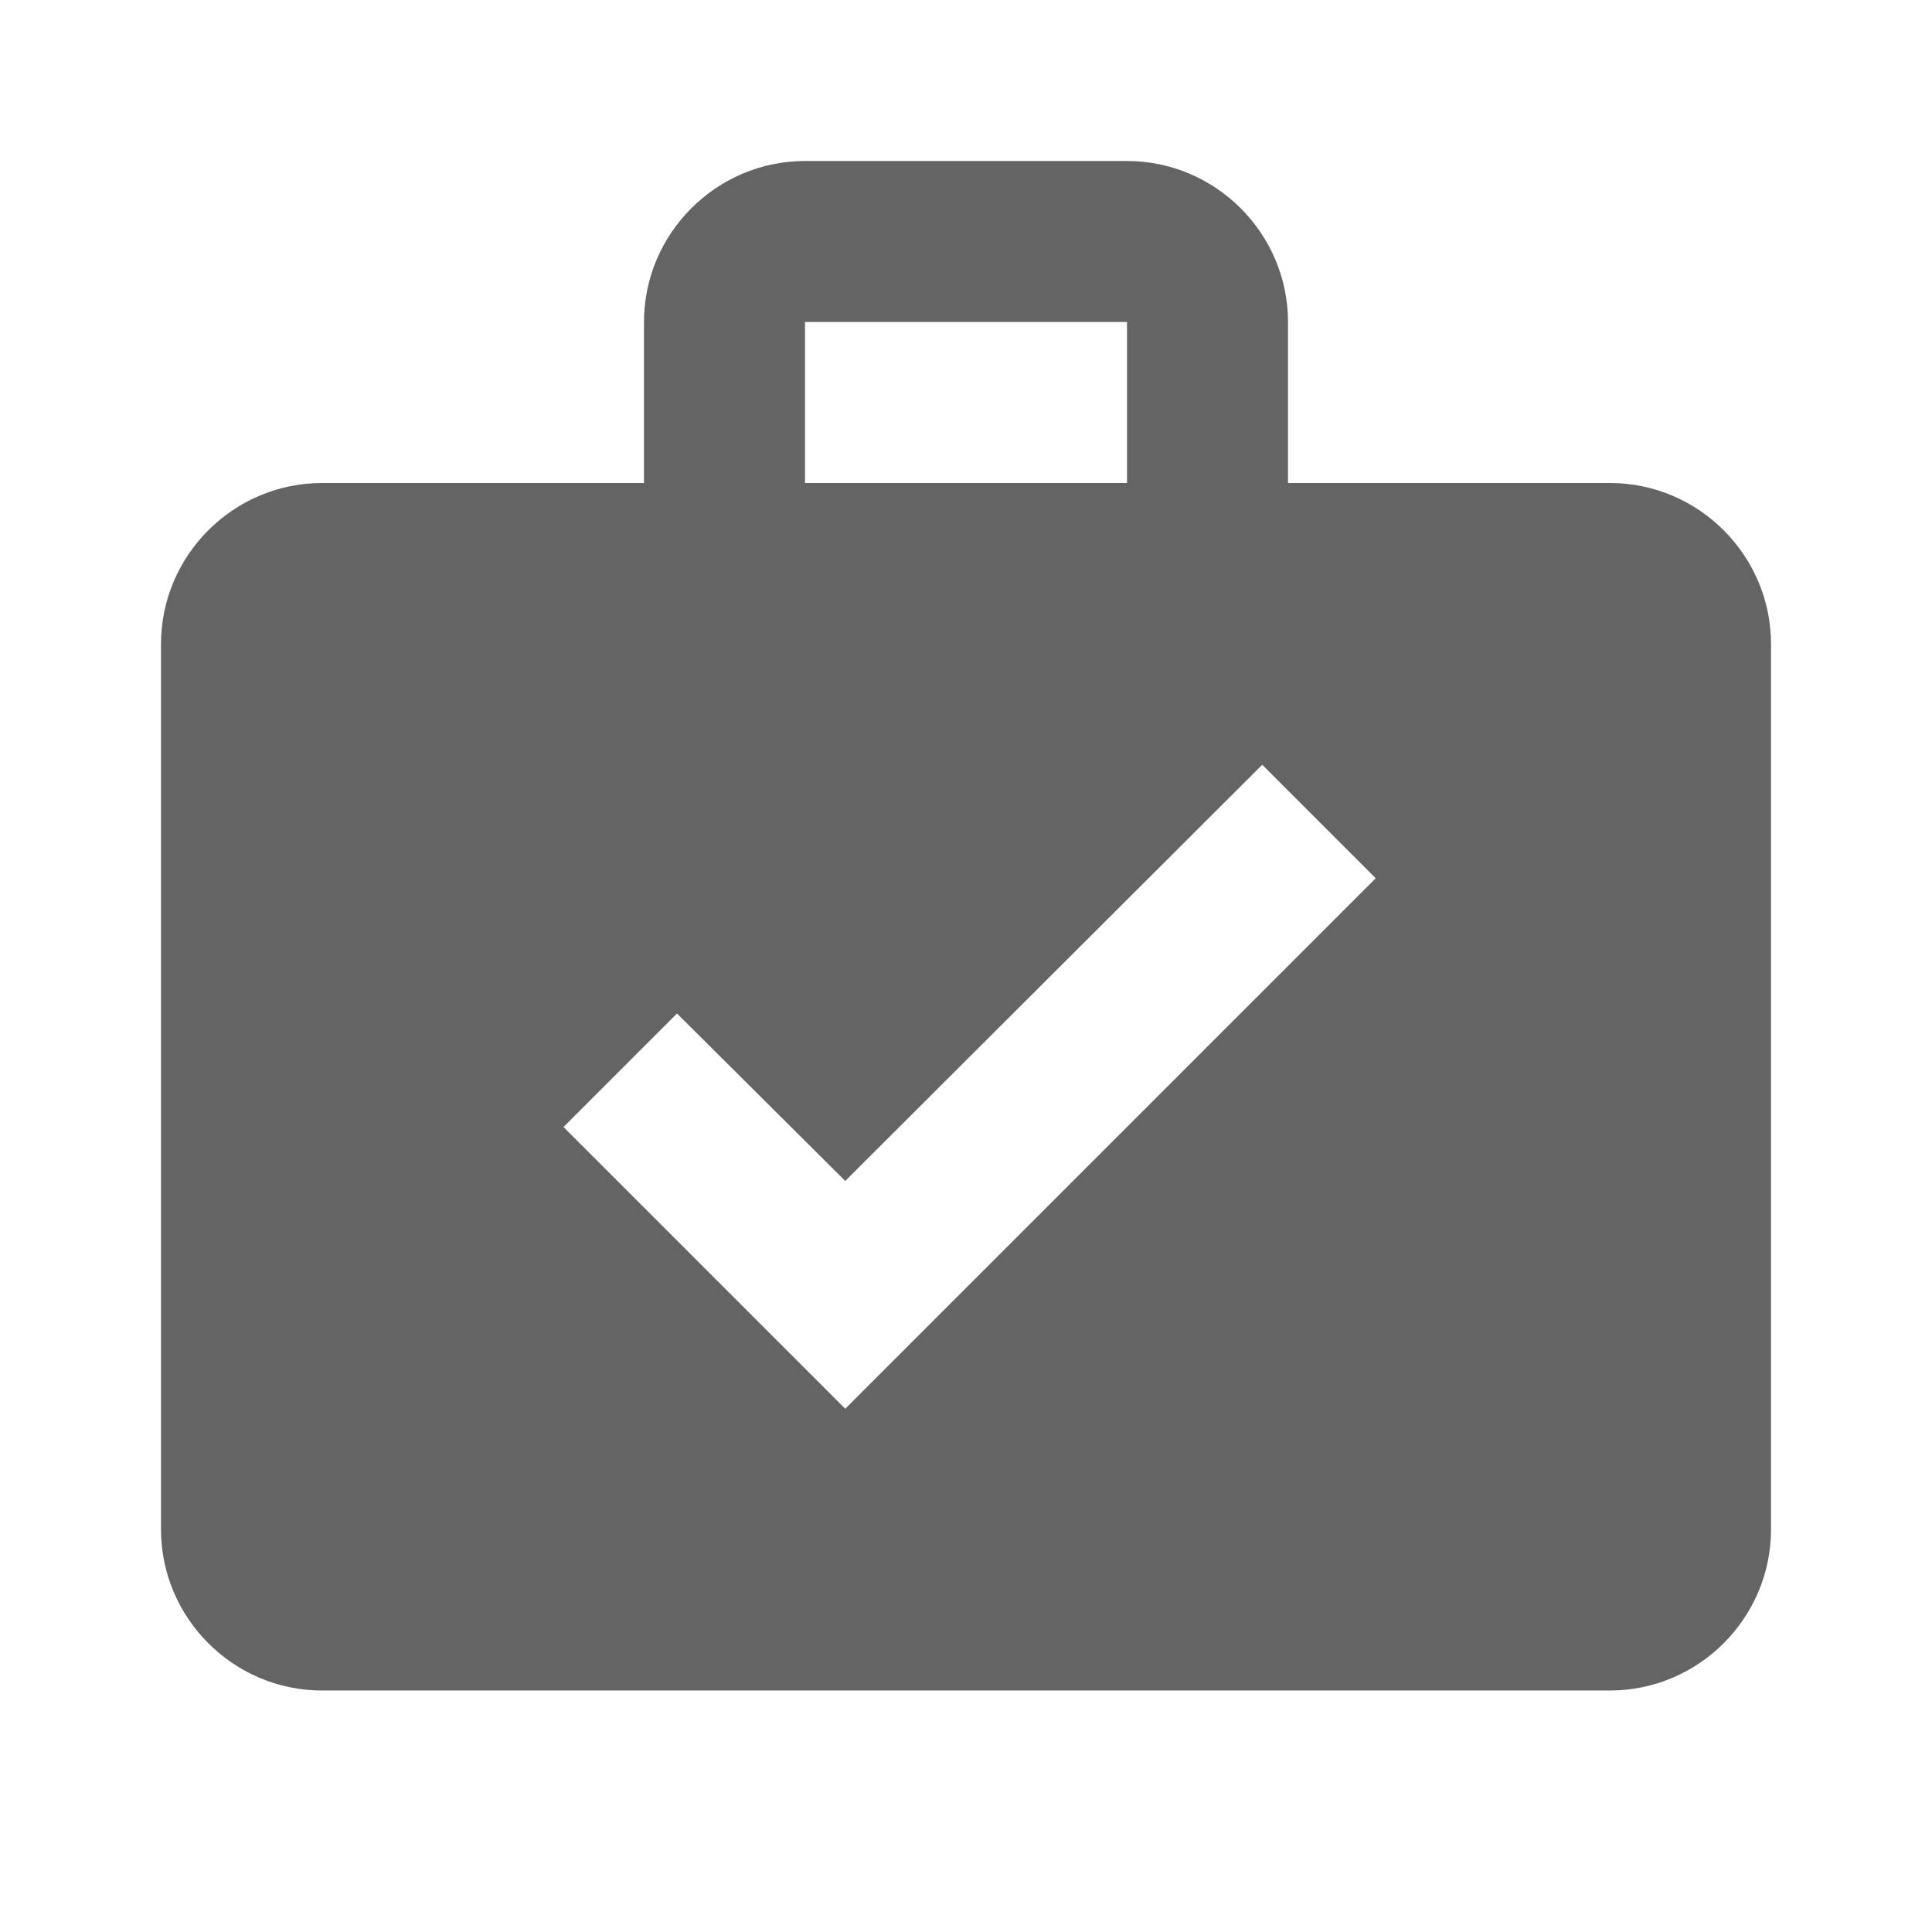 <?xml version="1.0"?>
<svg xmlns="http://www.w3.org/2000/svg" xmlns:xlink="http://www.w3.org/1999/xlink" aria-hidden="true" width="1em" height="1em" viewBox="0 0 24 24" data-icon="mdi:briefcase-check" data-width="1em" data-height="1em" data-inline="false" class="iconify"><path d="M10 2h4c1.1 0 2 .9 2 2v2h4c1.1 0 2 .9 2 2v11c0 1.1-.9 2-2 2H4c-1.1 0-2-.9-2-2V8c0-1.1.9-2 2-2h4V4c0-1.1.9-2 2-2m4 4V4h-4v2h4m-3.5 11.5l6.59-6.59-1.41-1.41-5.18 5.17-2.09-2.08L7 14l3.5 3.5z" fill="#646464"/></svg>
